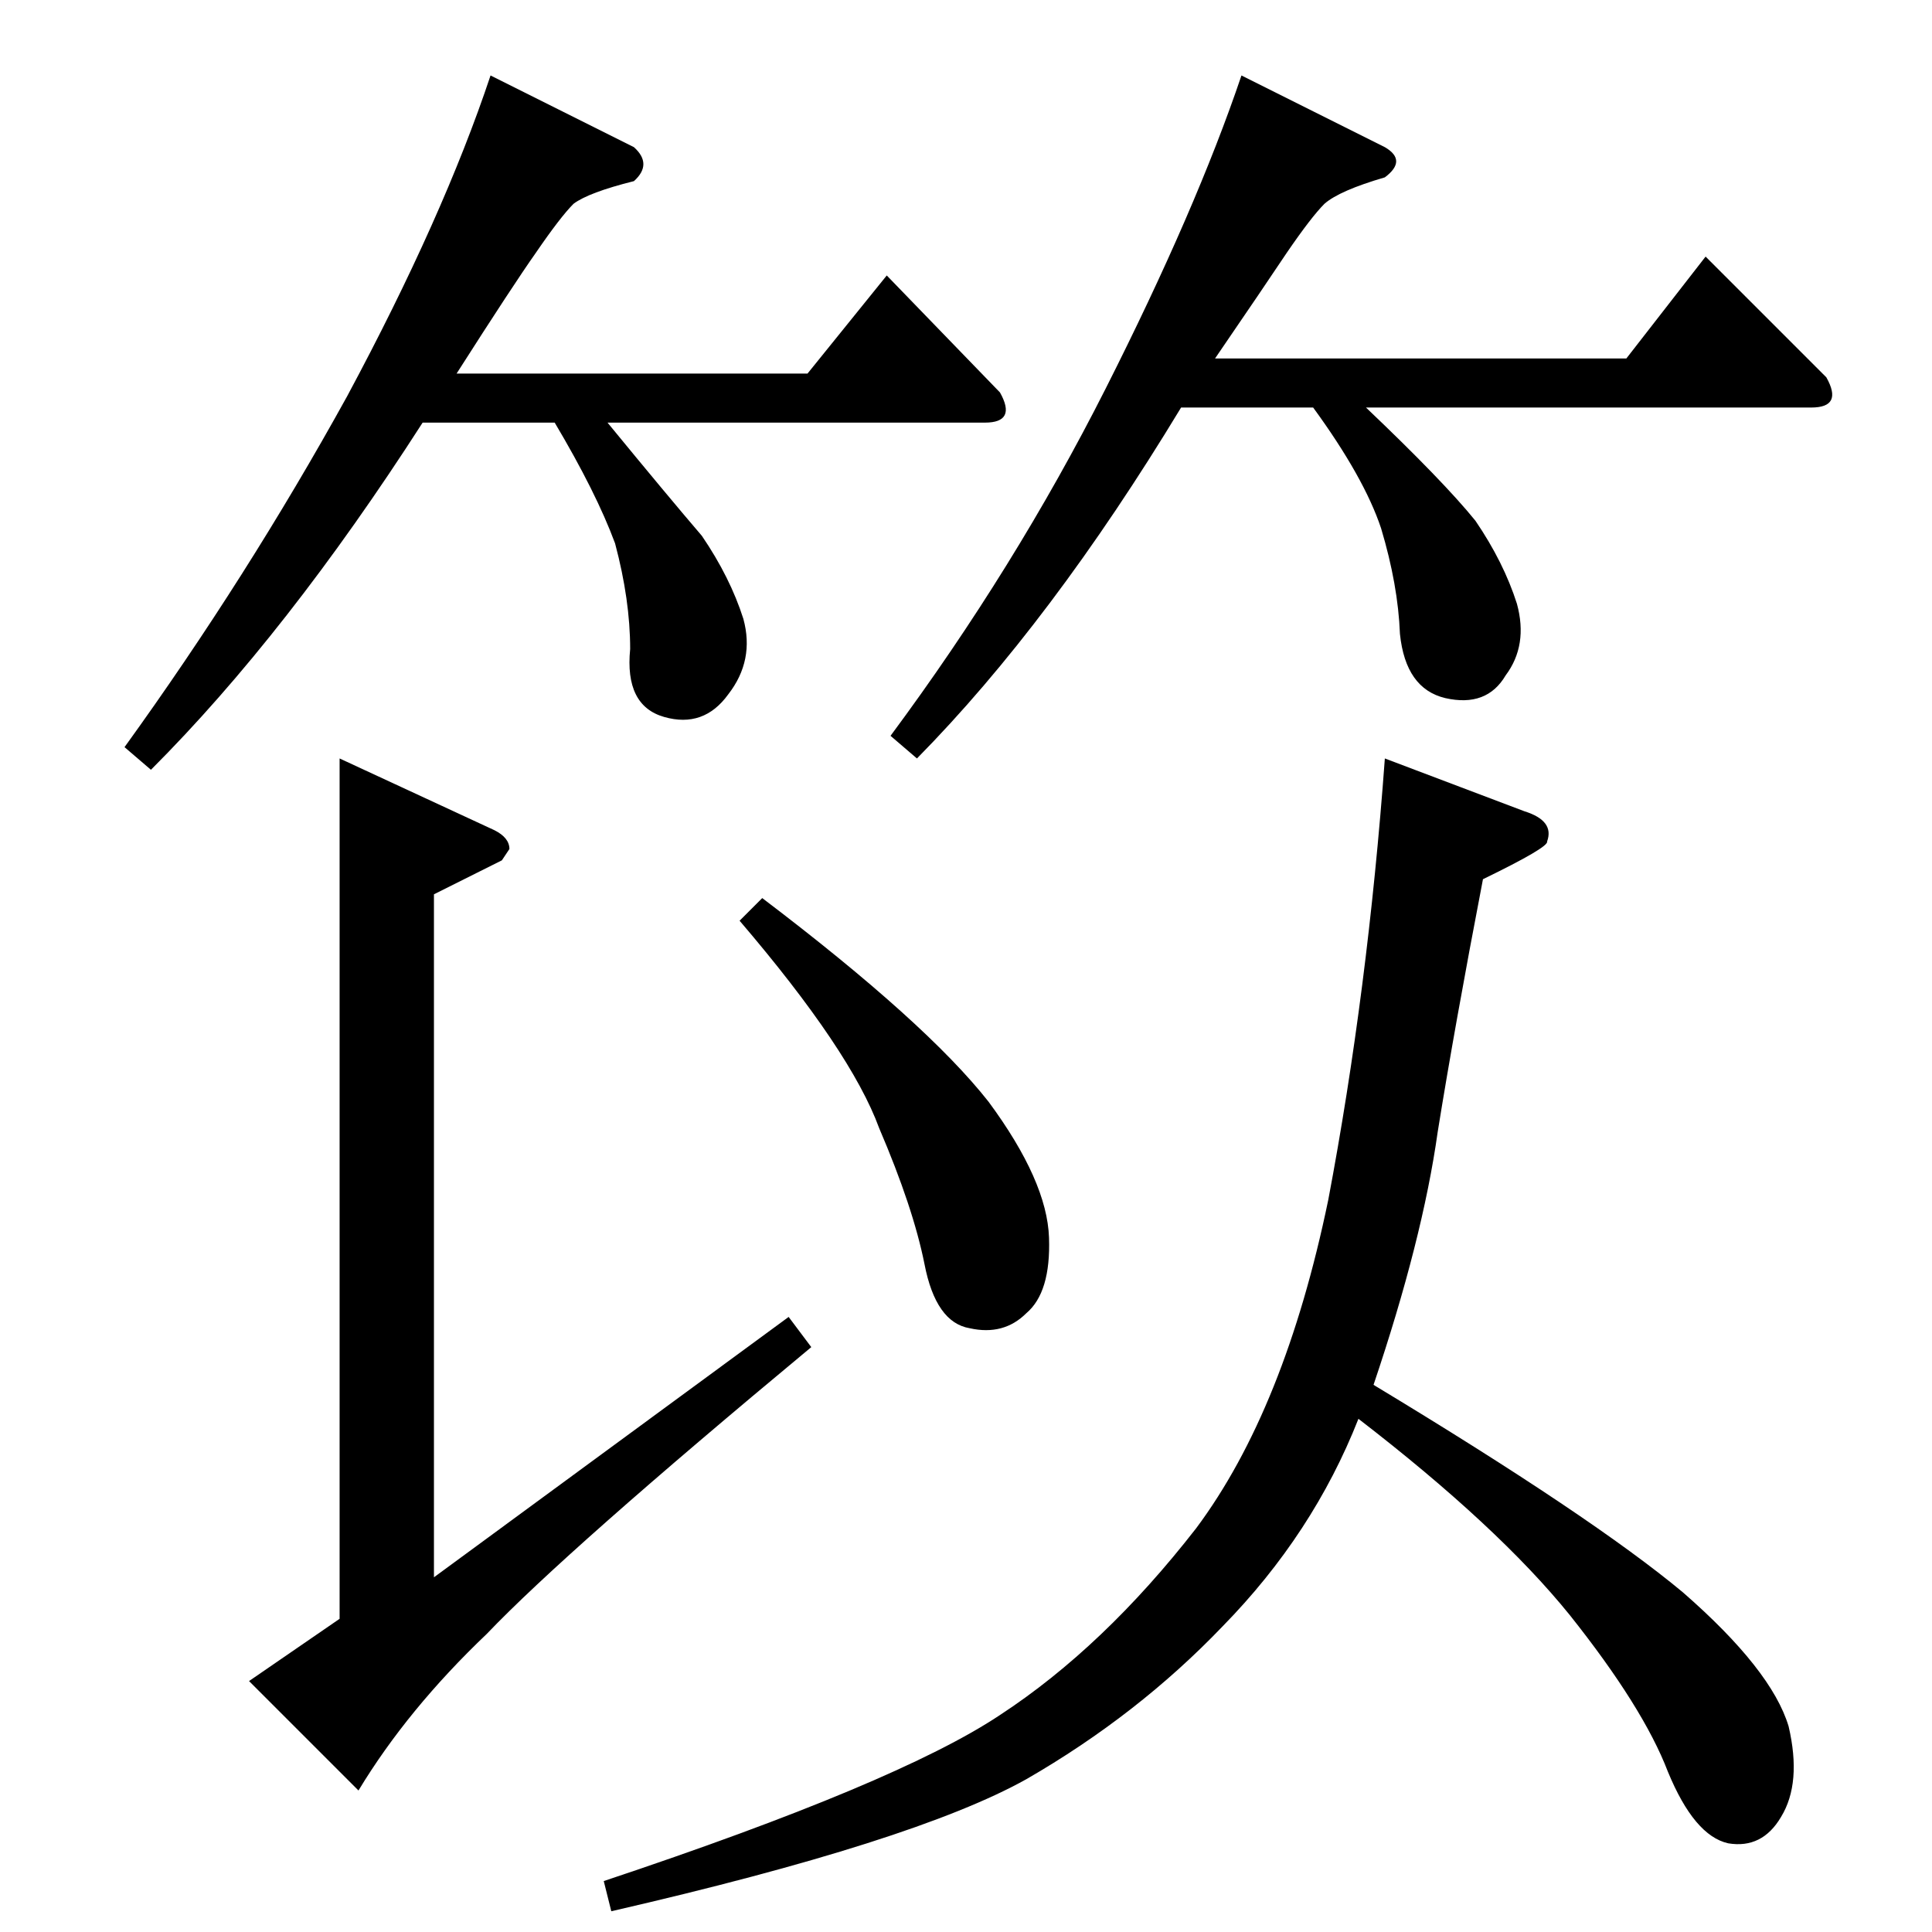 <?xml version="1.0" standalone="no"?>
<!DOCTYPE svg PUBLIC "-//W3C//DTD SVG 1.1//EN" "http://www.w3.org/Graphics/SVG/1.1/DTD/svg11.dtd" >
<svg xmlns="http://www.w3.org/2000/svg" xmlns:xlink="http://www.w3.org/1999/xlink" version="1.1" viewBox="0 -205 1024 1024">
  <g transform="matrix(1 0 0 -1 0 819)">
   <path fill="currentColor"
d="M180 622l82 -38q8 -4 8 -10l-4 -6l-36 -18v-362l188 138l12 -16q-130 -108 -172 -152q-42 -40 -68 -83l-58 58l48 33v456v0v0zM808 594q16 -5 12 -16q1 -3 -34 -20q-15 -78 -24 -134q-8 -57 -34 -134q116 -70 164 -110q47 -41 56 -71q7 -30 -4 -48q-10 -17 -28 -14
q-18 4 -32 38q-13 34 -52 83q-38 47 -112 104q-24 -61 -72 -110q-45 -47 -104 -81q-59 -33 -220 -70l-4 16q156 52 210 88q55 36 104 99q47 63 70 174q21 111 30 234l74 -28v0v0zM404 548q87 -66 120 -108q31 -42 32 -72q1 -29 -12 -40q-12 -12 -30 -8q-18 3 -24 34
q-6 30 -24 72q-15 41 -74 110l12 12v0v0zM336 946q10 -9 0 -18q-24 -6 -32 -12q-7 -7 -20 -26q-12 -17 -42 -64h186l42 52l60 -62q9 -16 -8 -16h-200q32 -39 50 -60q15 -22 22 -44q6 -22 -8 -40q-13 -18 -34 -12t-18 36q0 26 -8 56q-10 27 -32 64h-70q-72 -112 -144 -184
l-14 12q65 90 118 186q51 95 76 170l76 -38v0v0zM734 946q12 -7 0 -16q-24 -7 -32 -14q-7 -7 -20 -26q-12 -18 -38 -56h218l42 54l64 -64q9 -16 -8 -16h-236q41 -39 58 -60q15 -22 22 -44q6 -22 -6 -38q-10 -17 -32 -12q-21 5 -24 34q-1 26 -10 56q-9 27 -36 64h-70
q-69 -114 -140 -186l-14 12q66 89 114 184t72 166l76 -38v0v0z" />
  </g>

</svg>
